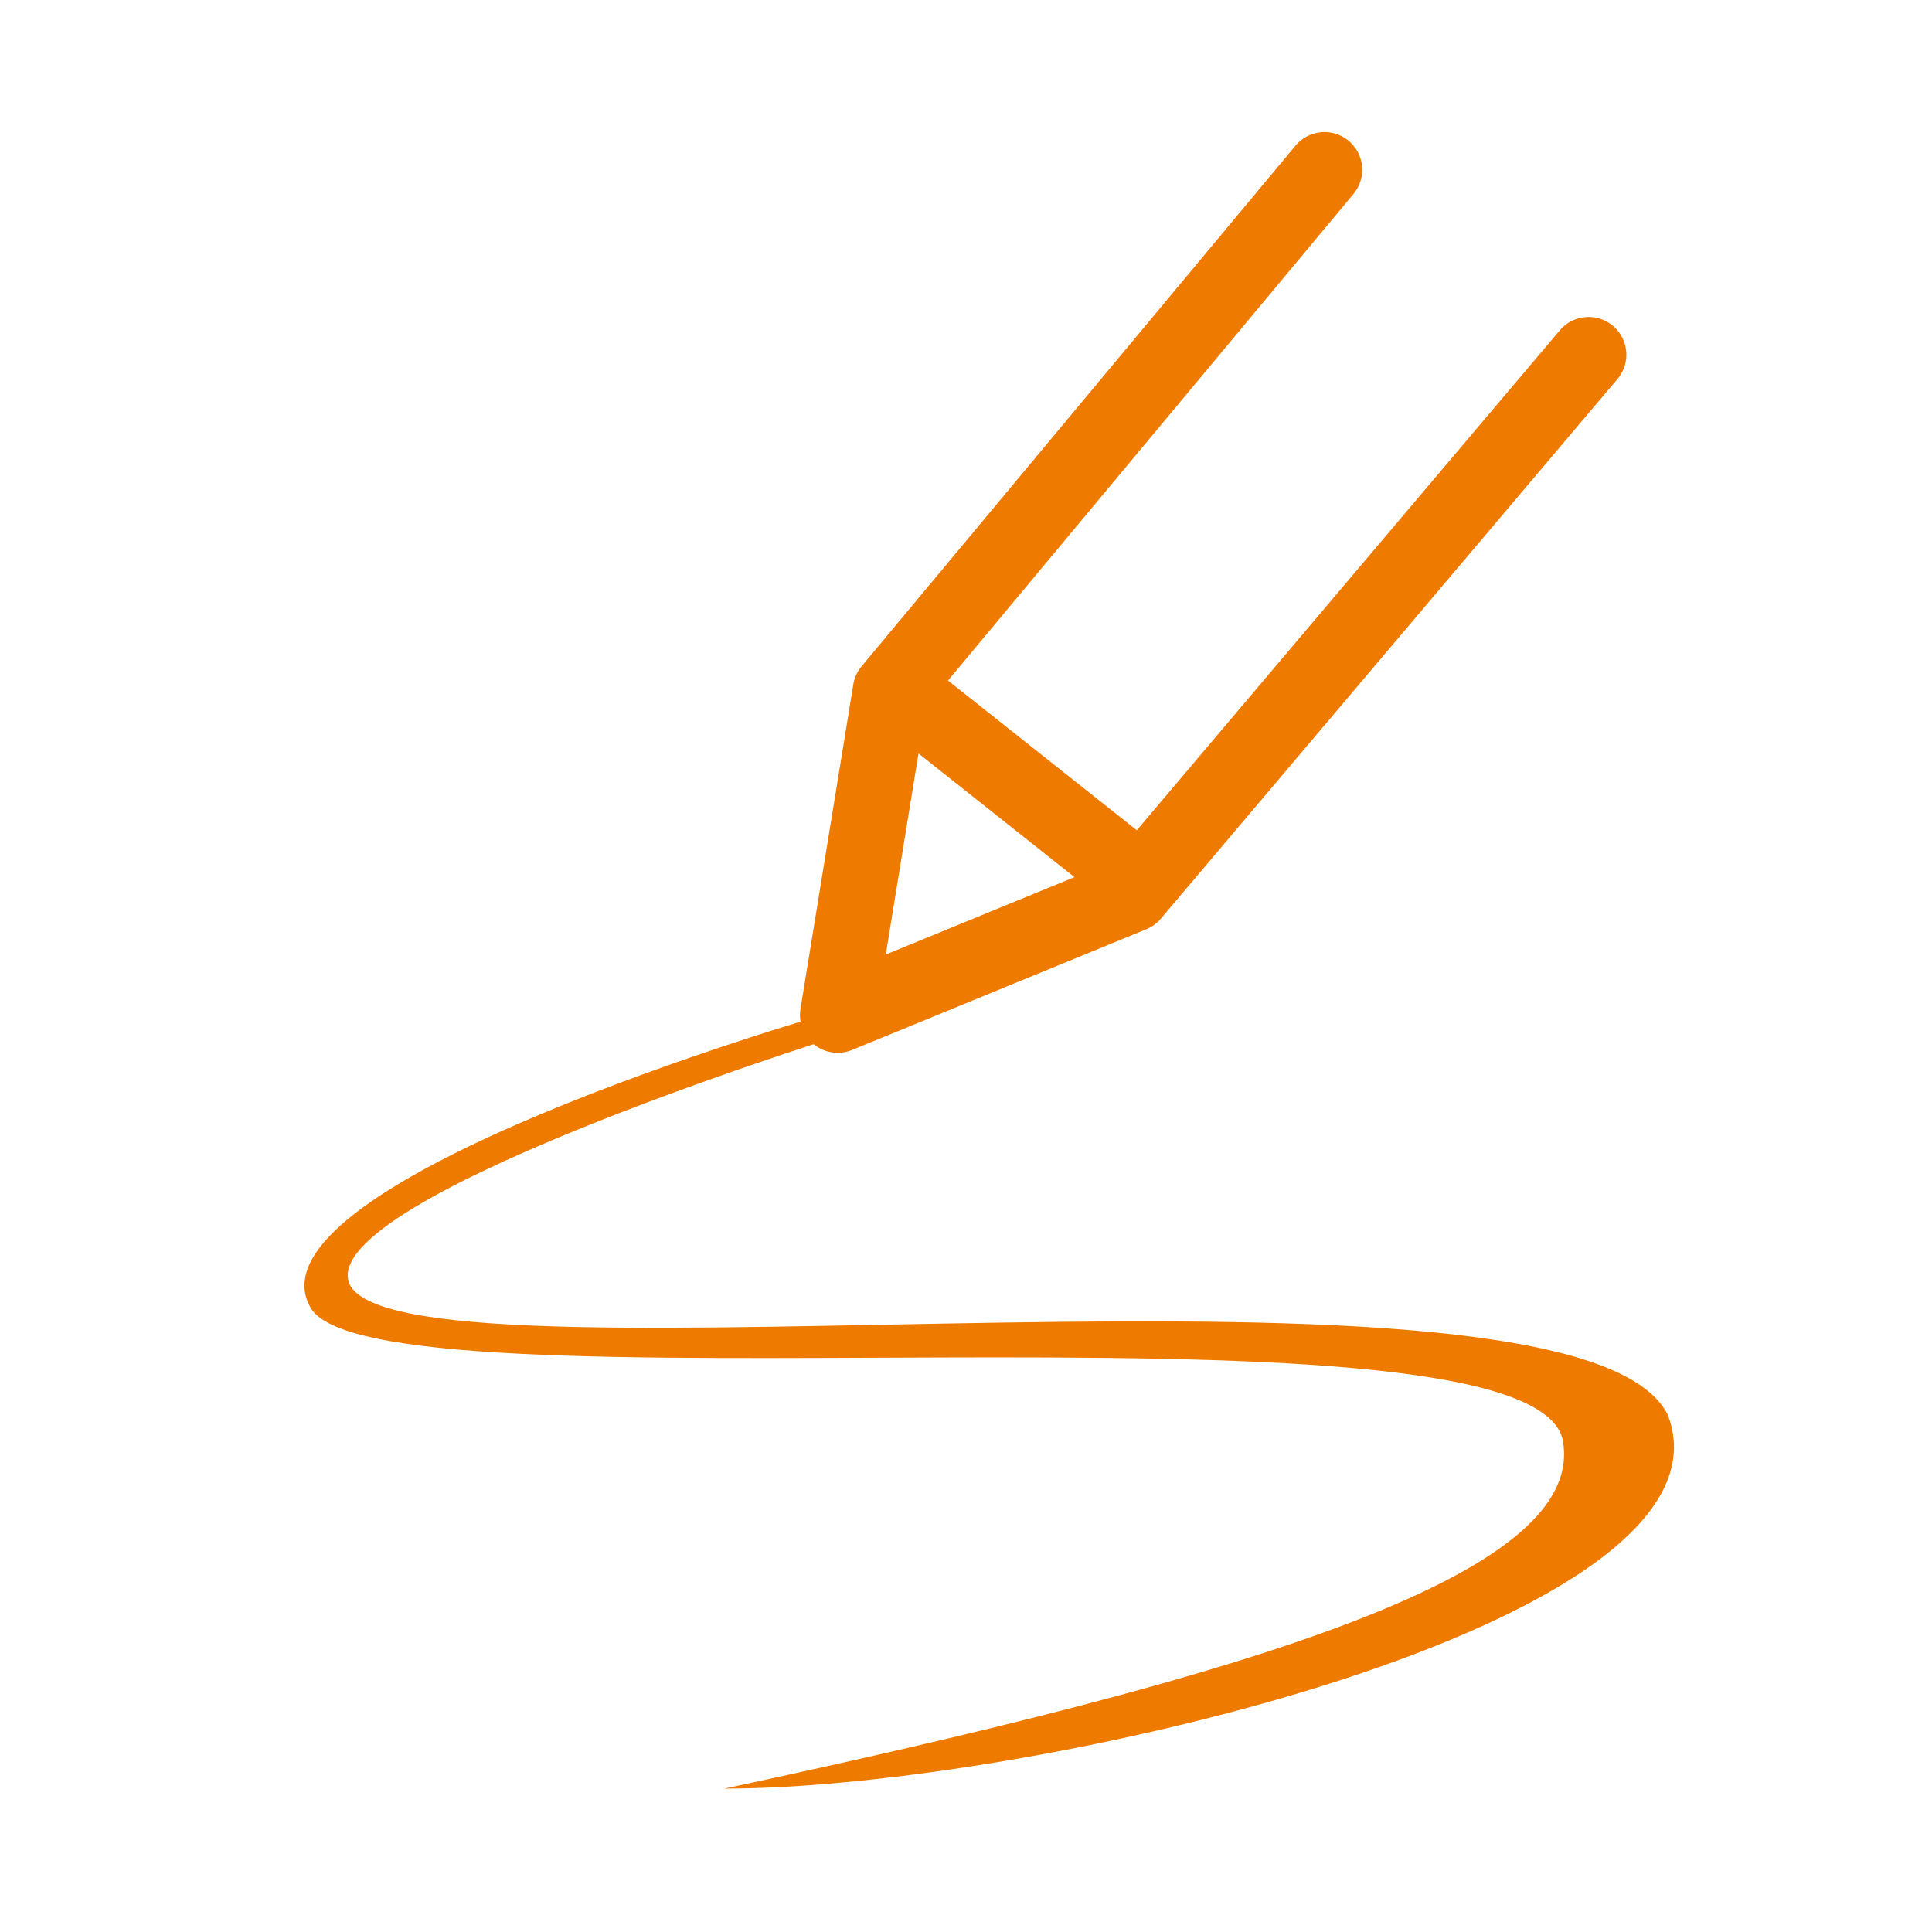 <svg xmlns="http://www.w3.org/2000/svg" viewBox="0 0 512 512"><path fill="#ee7b00" d="M218 269C218 269 65 313 82 346 96 377 402 340 414 381 422 417 332 444 192 474 274 474 463 430 442 375 418 326 112 370 93 341 80 319 221 275 221 275"/><path style="fill:none;stroke:#ee7b00;stroke-width:20;stroke-linejoin:round;stroke-linecap:round" d="M351 45C351 45 236 183 236 183 236 183 222 269 222 269 222 269 300 237 300 237 300 237 421 94 421 94M241 185C241 185 299 231 299 231"/></svg>